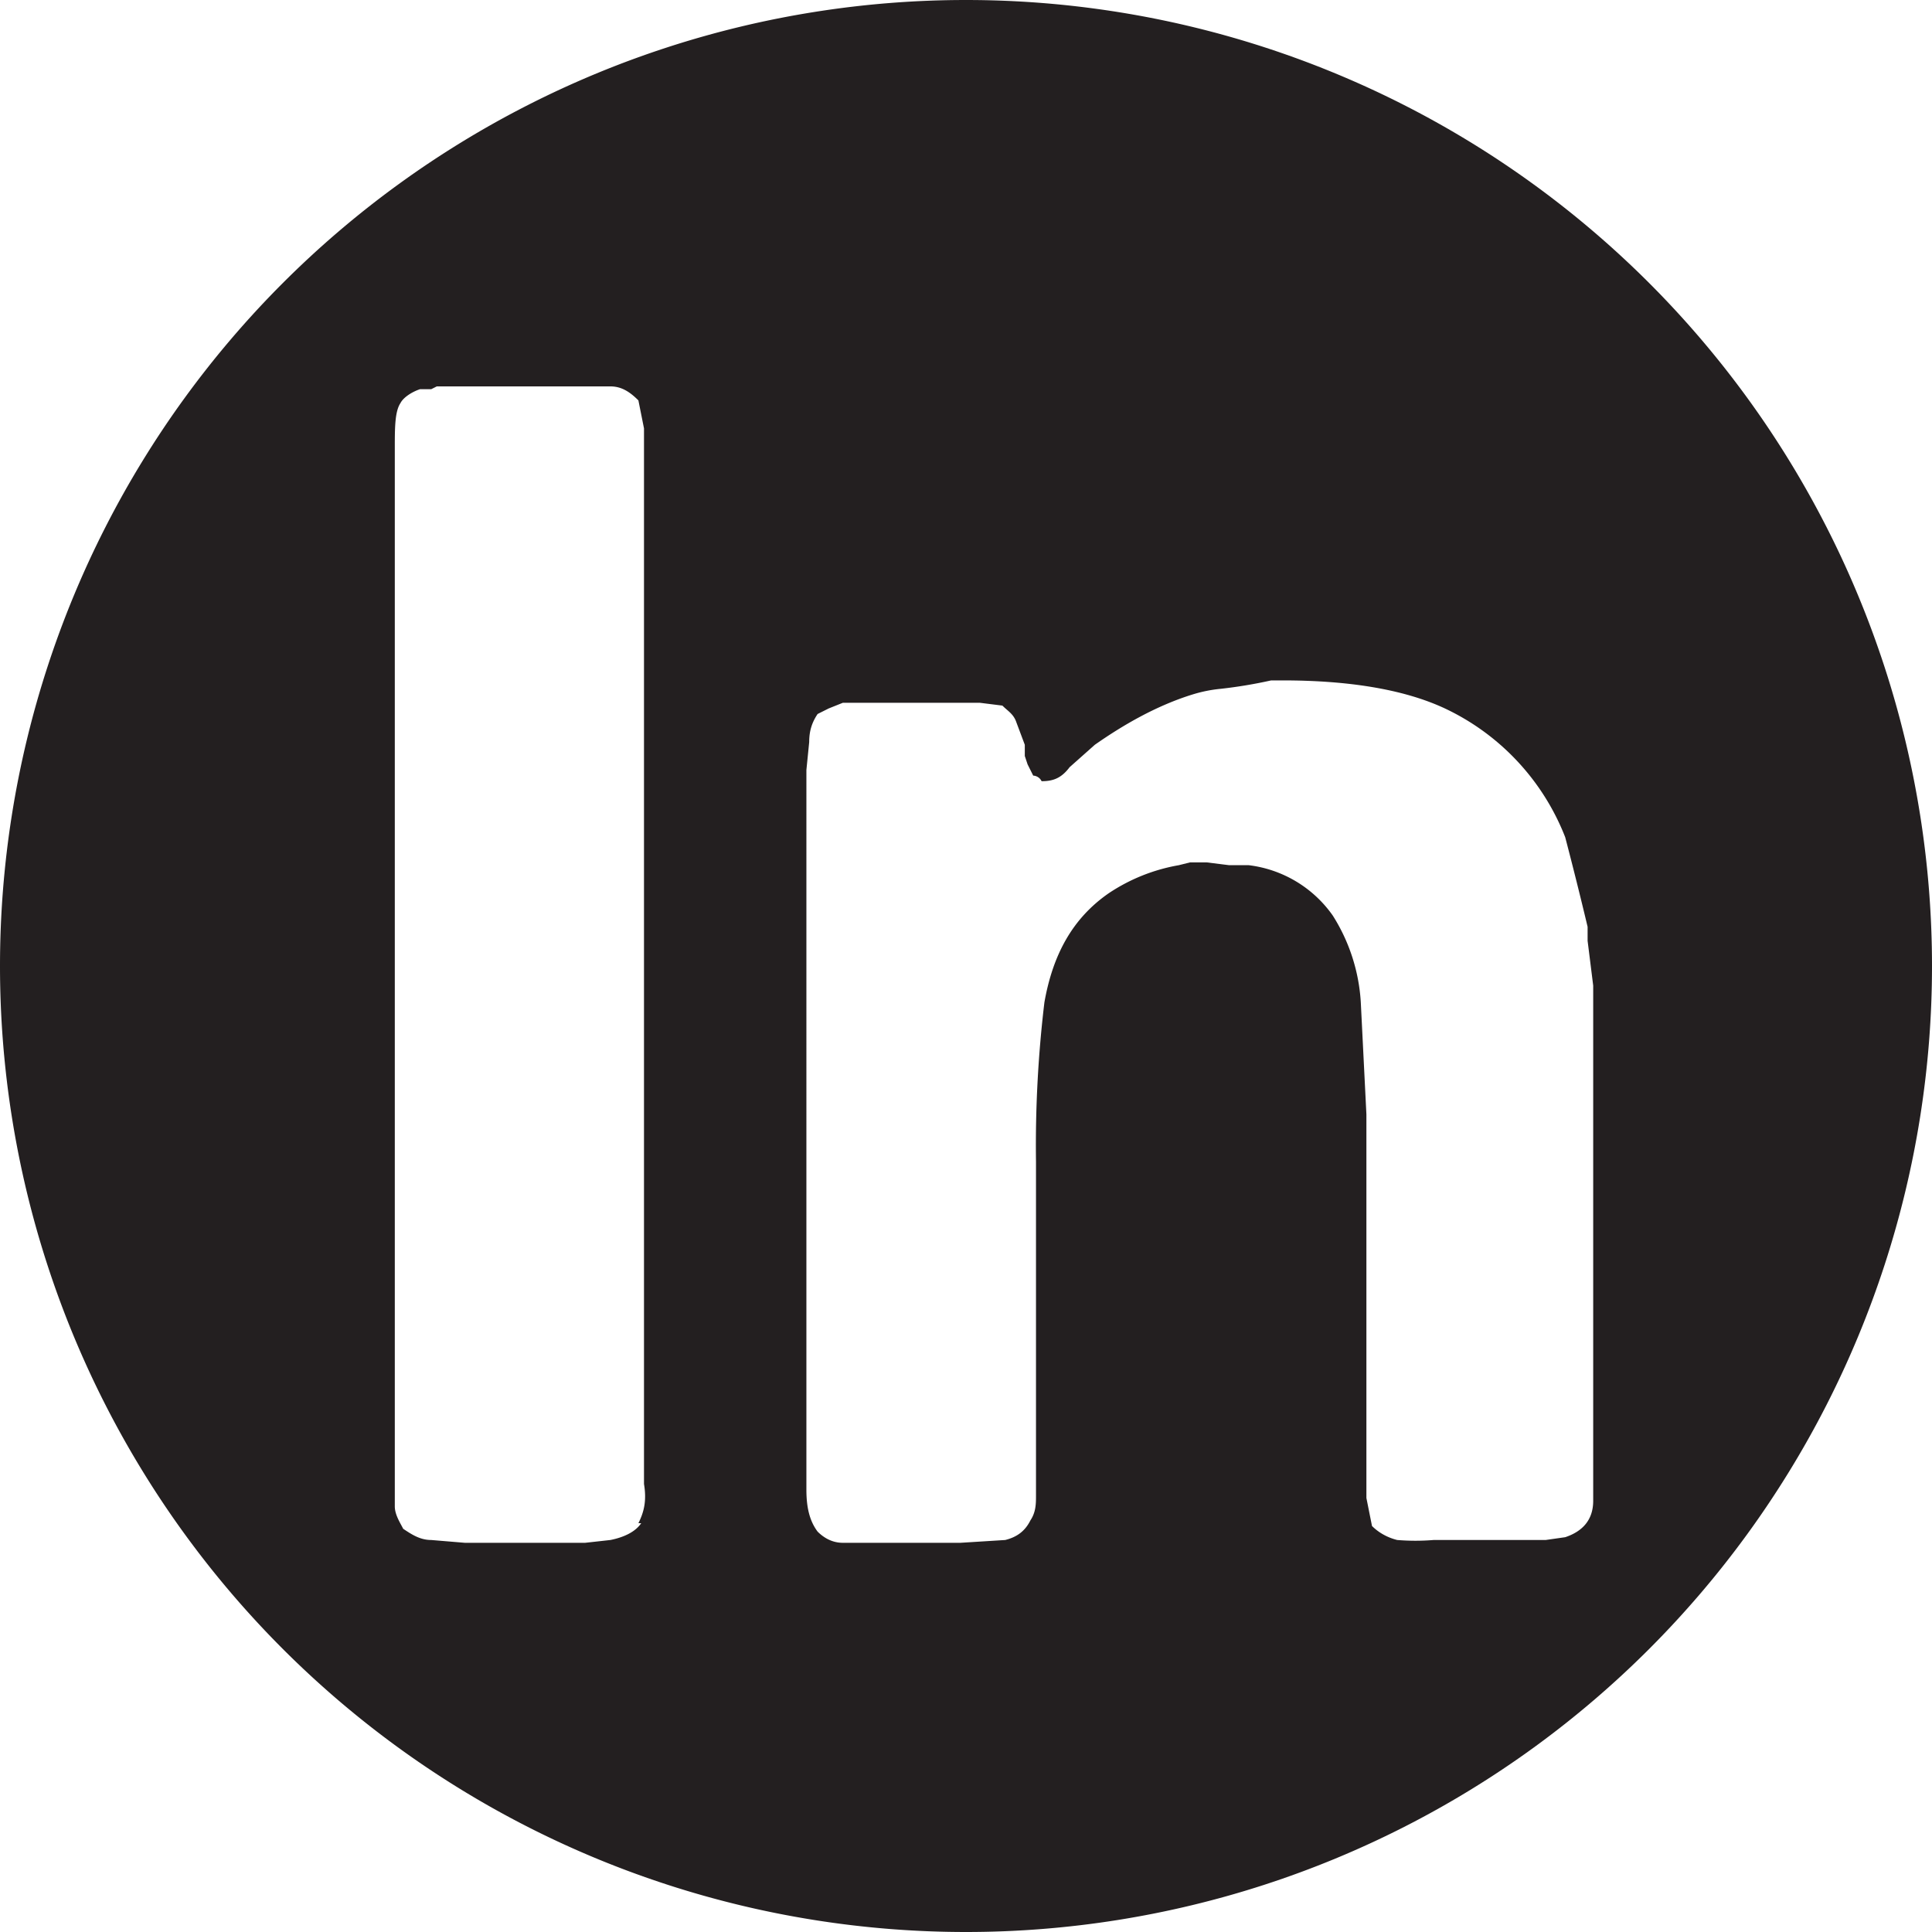 <svg xmlns="http://www.w3.org/2000/svg" width="69" height="69" viewBox="0 0 69 69"><path d="M56.9 37v16.6c0 .7-.4 1.1-1 1.3l-.7.1h-4a8 8 0 0 1-1.3 0c-.4-.1-.7-.3-.9-.5l-.2-1V39.8l-.2-4a6.5 6.5 0 0 0-1-3.1 4.3 4.3 0 0 0-3-1.8h-.7l-.8-.1h-.6l-.4.1a6.5 6.5 0 0 0-2.5 1c-1.3.9-2 2.2-2.3 3.9a43 43 0 0 0-.3 5.7v11.9c0 .3 0 .6-.2.9-.2.4-.5.6-.9.7l-1.6.1h-4.2c-.4 0-.7-.2-.9-.4-.3-.4-.4-.9-.4-1.5V27.5l.1-1c0-.4.1-.7.3-1l.4-.2.5-.2H35l.8.1c.2.2.4.3.5.6l.3.8v.4l.1.3.2.4s.2 0 .3.2c.4 0 .7-.1 1-.5l.9-.8c1-.7 2.2-1.4 3.5-1.8a5 5 0 0 1 1-.2 16.8 16.8 0 0 0 1.8-.3h.4c2.3 0 4.3.3 5.8 1a8.5 8.5 0 0 1 4.3 4.6 147.2 147.2 0 0 1 .8 3.2v.5l.2 1.6zm-34 17.4c-.2.3-.6.5-1.1.6l-.9.1h-4.3l-1.2-.1c-.4 0-.7-.2-1-.4-.1-.2-.3-.5-.3-.8V16c0-.7 0-1.3.2-1.6.1-.2.4-.4.7-.5h.4l.2-.1h6.2c.4 0 .7.2 1 .5l.2 1V53c.1.6 0 1-.2 1.4zM34.5 0a34.5 34.5 0 1 0 0 69 34.5 34.5 0 0 0 0-69" fill="#231f20"></path></svg>